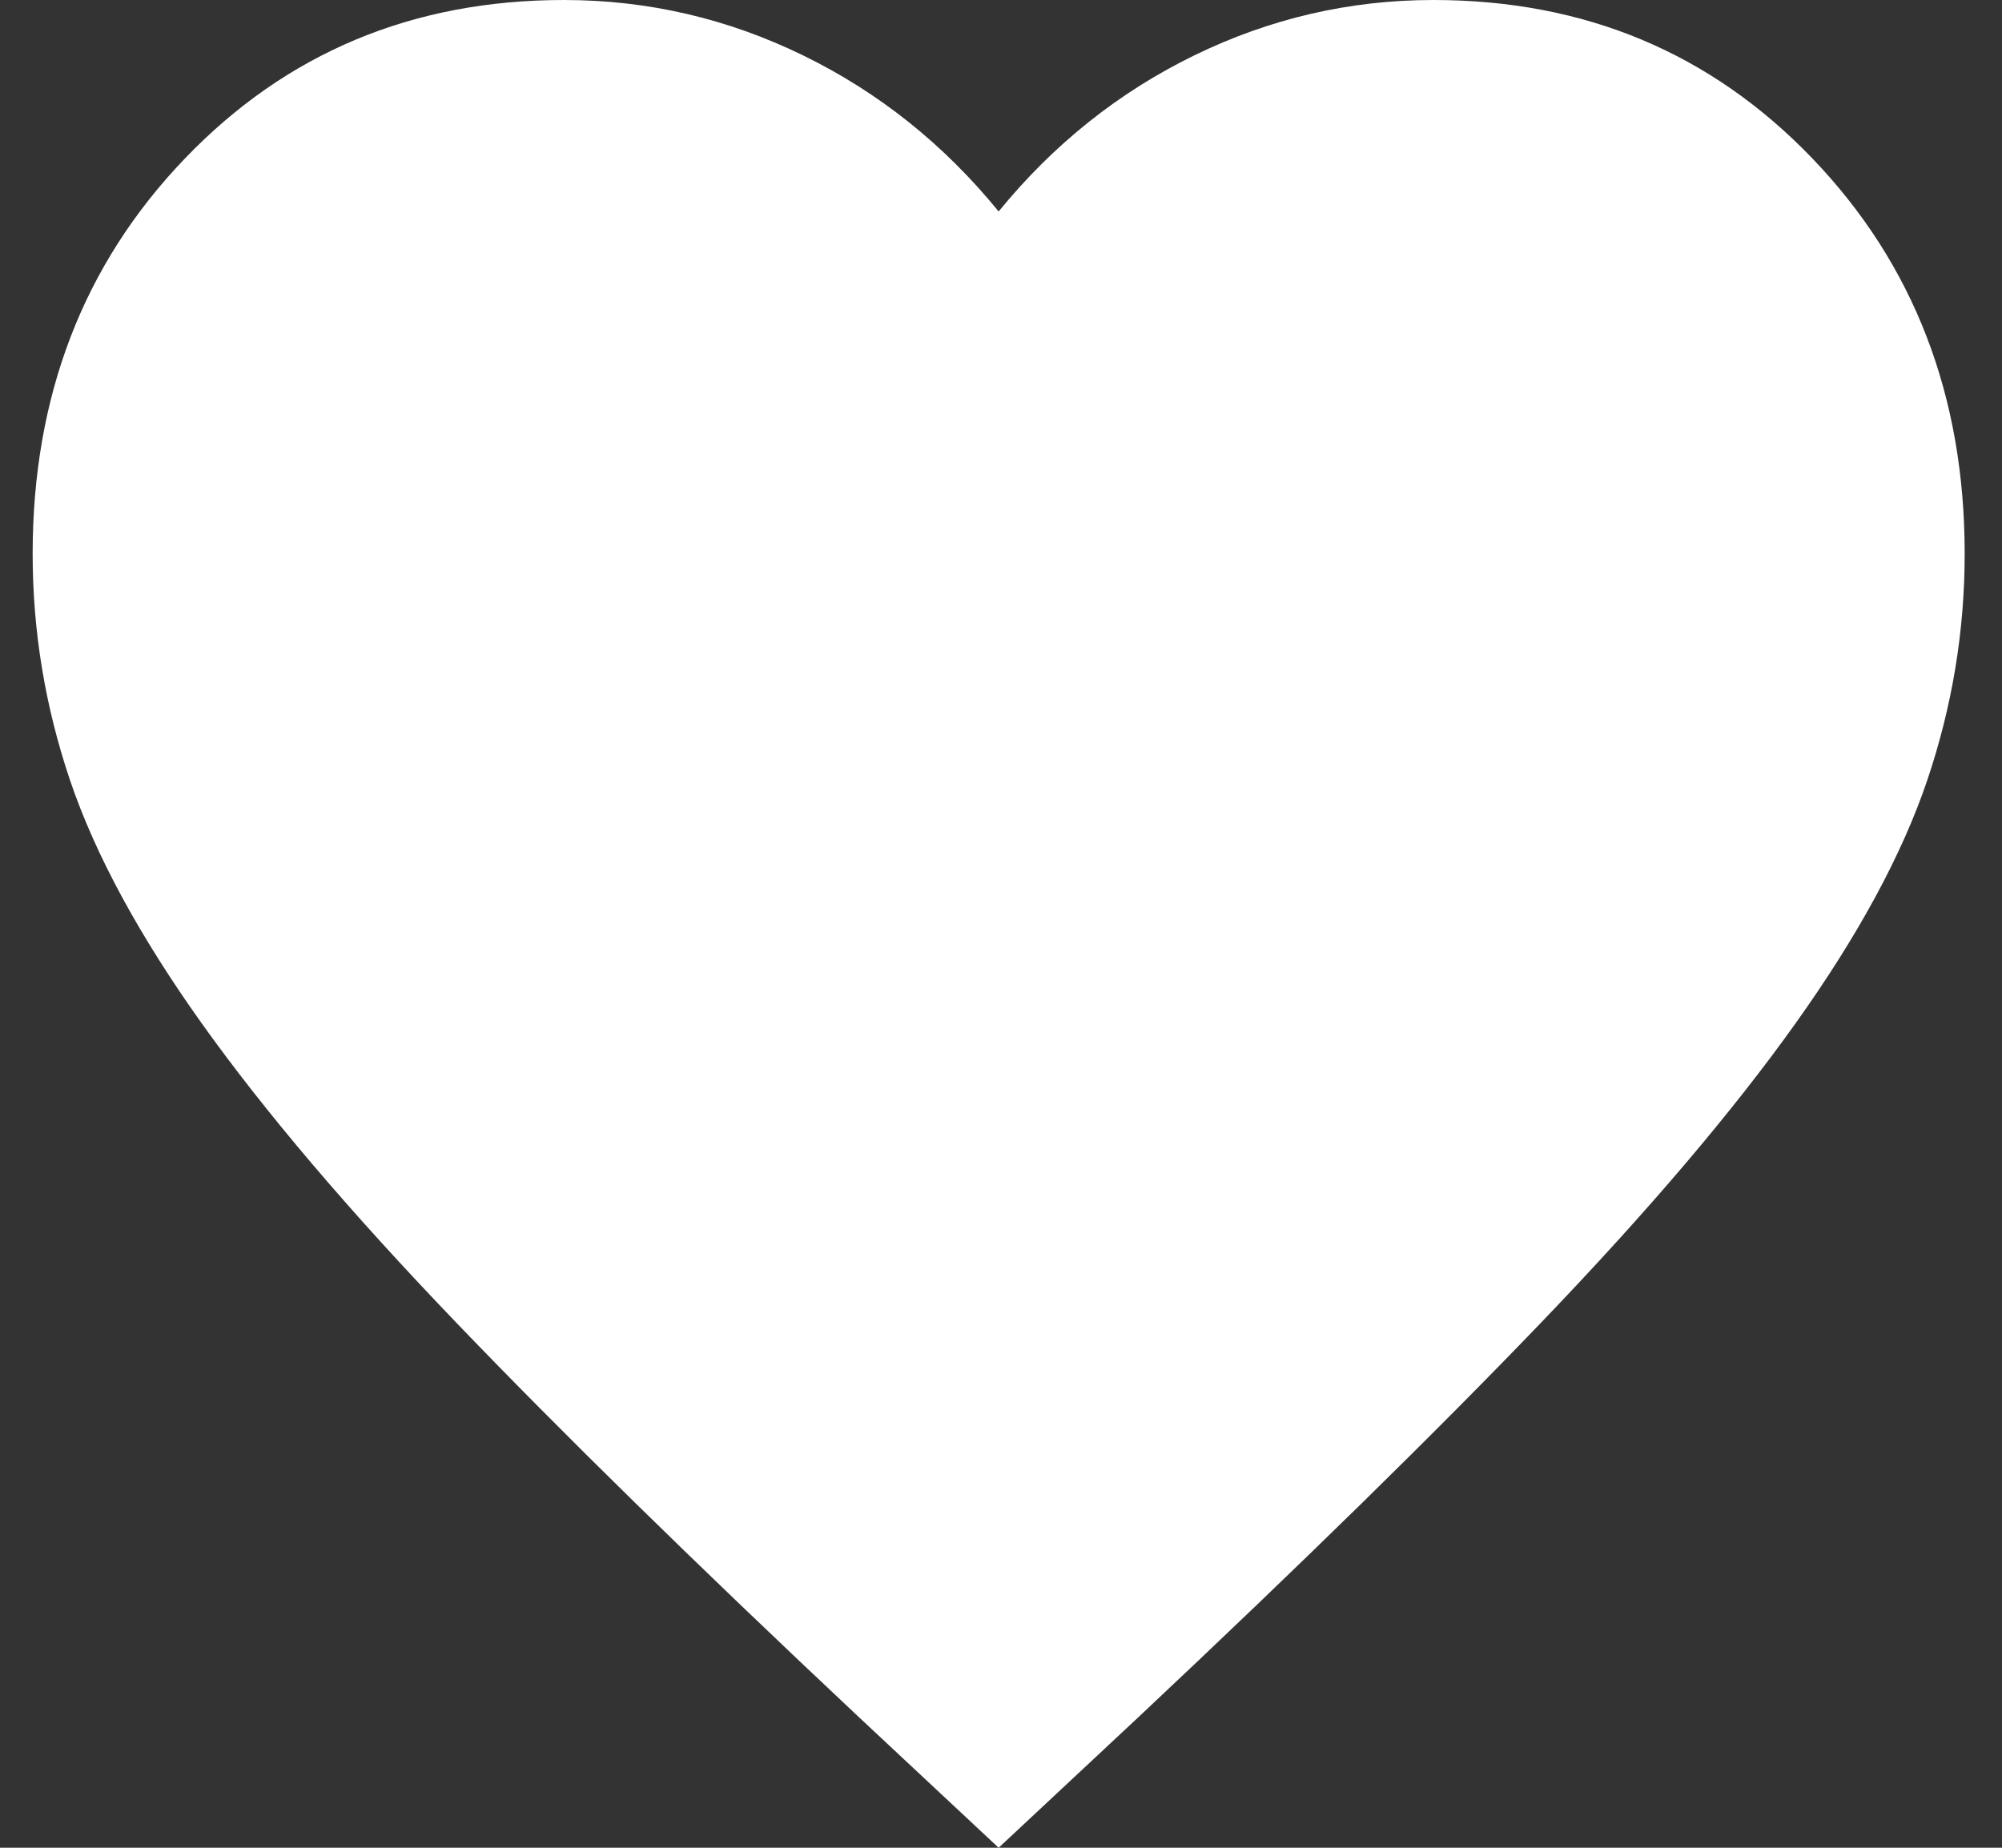 <svg width="39" height="36" viewBox="0 0 39 36" fill="none" xmlns="http://www.w3.org/2000/svg">
<rect x="0" y="0" width="39" height="36" fill="#333333" stroke="none"/>
<path id="Vector" d="M19.454 36L16.726 33.45C13.558 30.474 10.939 27.907 8.869 25.749C6.799 23.591 5.153 21.654 3.929 19.937C2.706 18.221 1.852 16.643 1.365 15.204C0.879 13.766 0.636 12.294 0.636 10.79C0.636 7.717 1.624 5.15 3.6 3.09C5.576 1.03 8.038 0 10.986 0C12.617 0 14.17 0.36 15.644 1.079C17.118 1.798 18.388 2.812 19.454 4.12C20.521 2.812 21.791 1.798 23.265 1.079C24.739 0.36 26.292 0 27.923 0C30.871 0 33.333 1.03 35.309 3.09C37.285 5.15 38.273 7.717 38.273 10.79C38.273 12.294 38.029 13.766 37.543 15.204C37.057 16.643 36.203 18.221 34.979 19.937C33.756 21.654 32.11 23.591 30.04 25.749C27.97 27.907 25.351 30.474 22.183 33.45L19.454 36Z" fill="white"/>
</svg>
